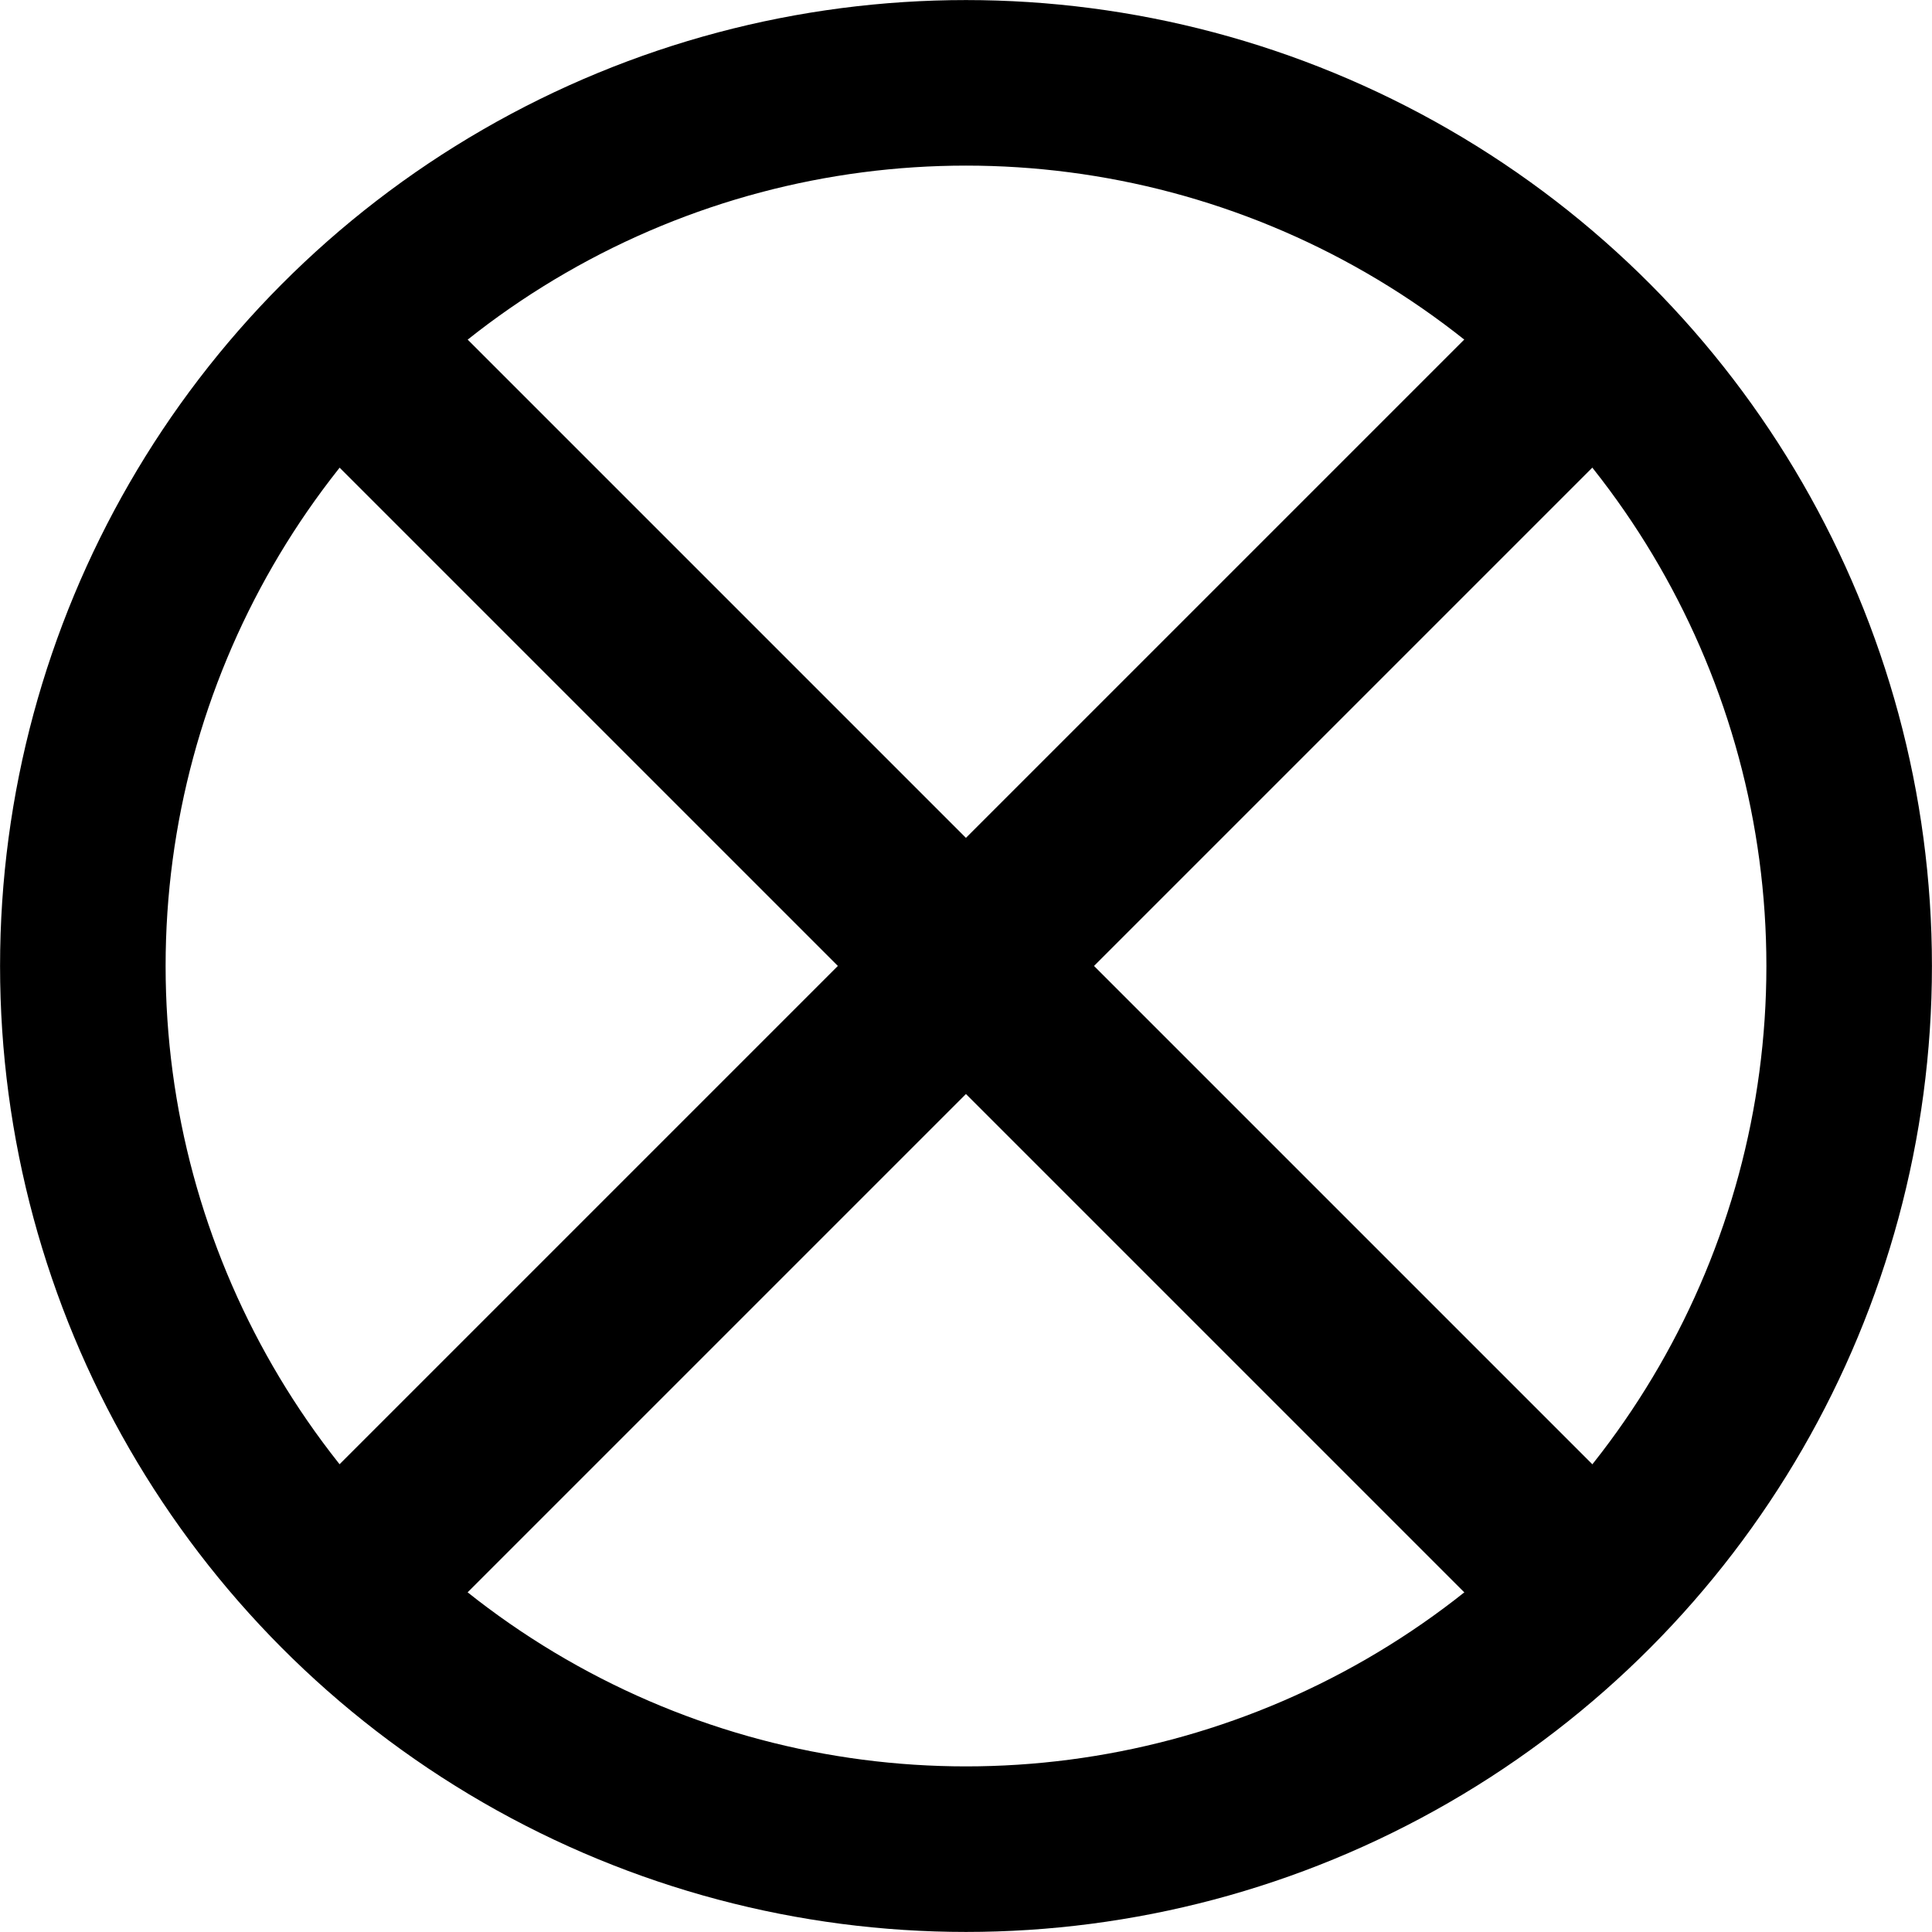 <svg xmlns="http://www.w3.org/2000/svg" xmlns:svg="http://www.w3.org/2000/svg" id="SVGRoot" width="16" height="16" version="1.1" viewBox="0 0 16 16"><g id="layer1"><ellipse style="fill:none;fill-opacity:1;fill-rule:evenodd;stroke:#000;stroke-width:1.371;stroke-miterlimit:4;stroke-dasharray:none;stroke-opacity:1" id="path116" cx="8" cy="8" rx="7.314" ry="7.314"/><rect style="fill:none;fill-opacity:1;stroke:#000;stroke-width:.806;stroke-miterlimit:4;stroke-dasharray:none;stroke-opacity:1" id="rect949" width="14.194" height=".694" x="4.217" y="-.347" transform="rotate(45)"/><rect style="fill:none;fill-opacity:1;stroke:#000;stroke-width:.806;stroke-miterlimit:4;stroke-dasharray:none;stroke-opacity:1" id="rect951" width="14.194" height=".694" x="-7.097" y="-11.66" transform="rotate(135)"/></g></svg>
